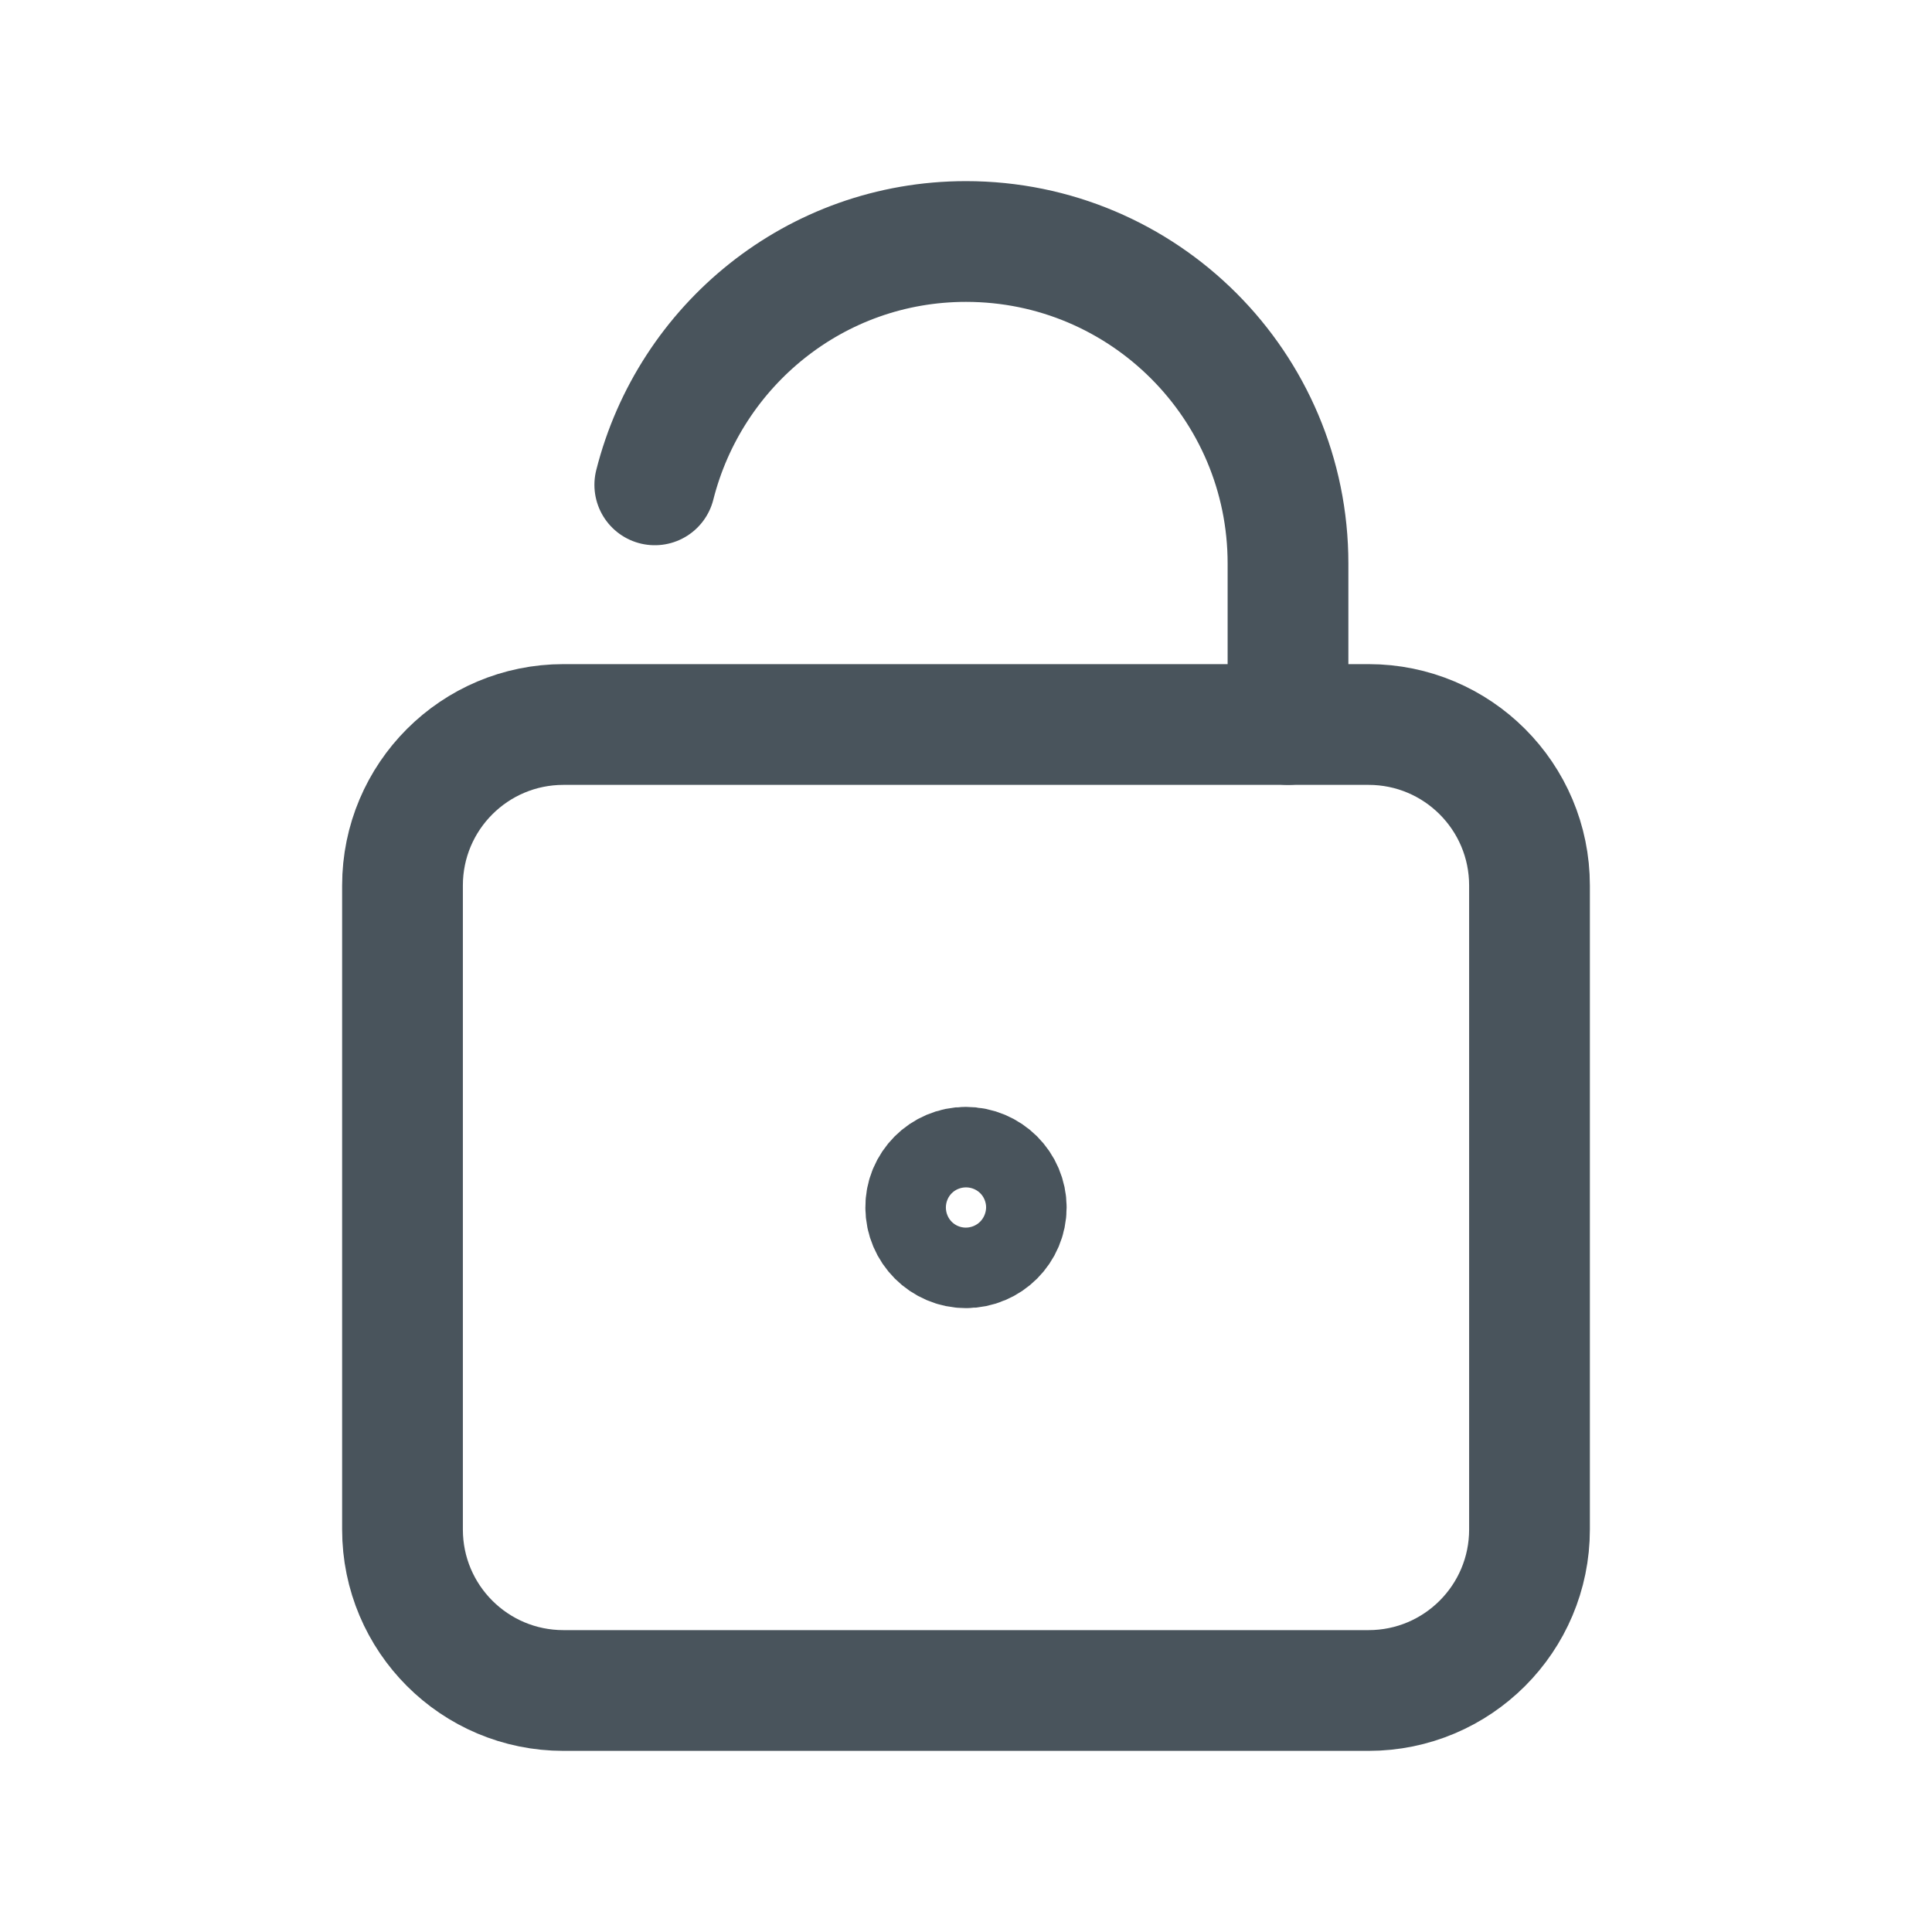 <svg width="24" height="24" viewBox="0 0 24 24" fill="none" xmlns="http://www.w3.org/2000/svg">
<path d="M17 21H7C5.895 21 5 20.105 5 19V11C5 9.895 5.895 9 7 9H17C18.105 9 19 9.895 19 11V19C19 20.105 18.105 21 17 21Z" stroke="#49545C" stroke-width="1.5" stroke-miterlimit="10" stroke-linecap="round" stroke-linejoin="round"/>
<path d="M16 9V7C16 4.791 14.209 3 12 3C10.13 3 8.572 4.289 8.134 6.023" stroke="#49545C" stroke-width="1.5" stroke-linecap="round" stroke-linejoin="round"/>
<path d="M11.997 14.5C11.722 14.5 11.497 14.725 11.5 15C11.5 15.275 11.725 15.5 12 15.5C12.275 15.5 12.5 15.275 12.5 15C12.5 14.725 12.275 14.5 11.997 14.5Z" stroke="#49545C" stroke-width="1.5" stroke-linecap="round" stroke-linejoin="round"/>
</svg>
